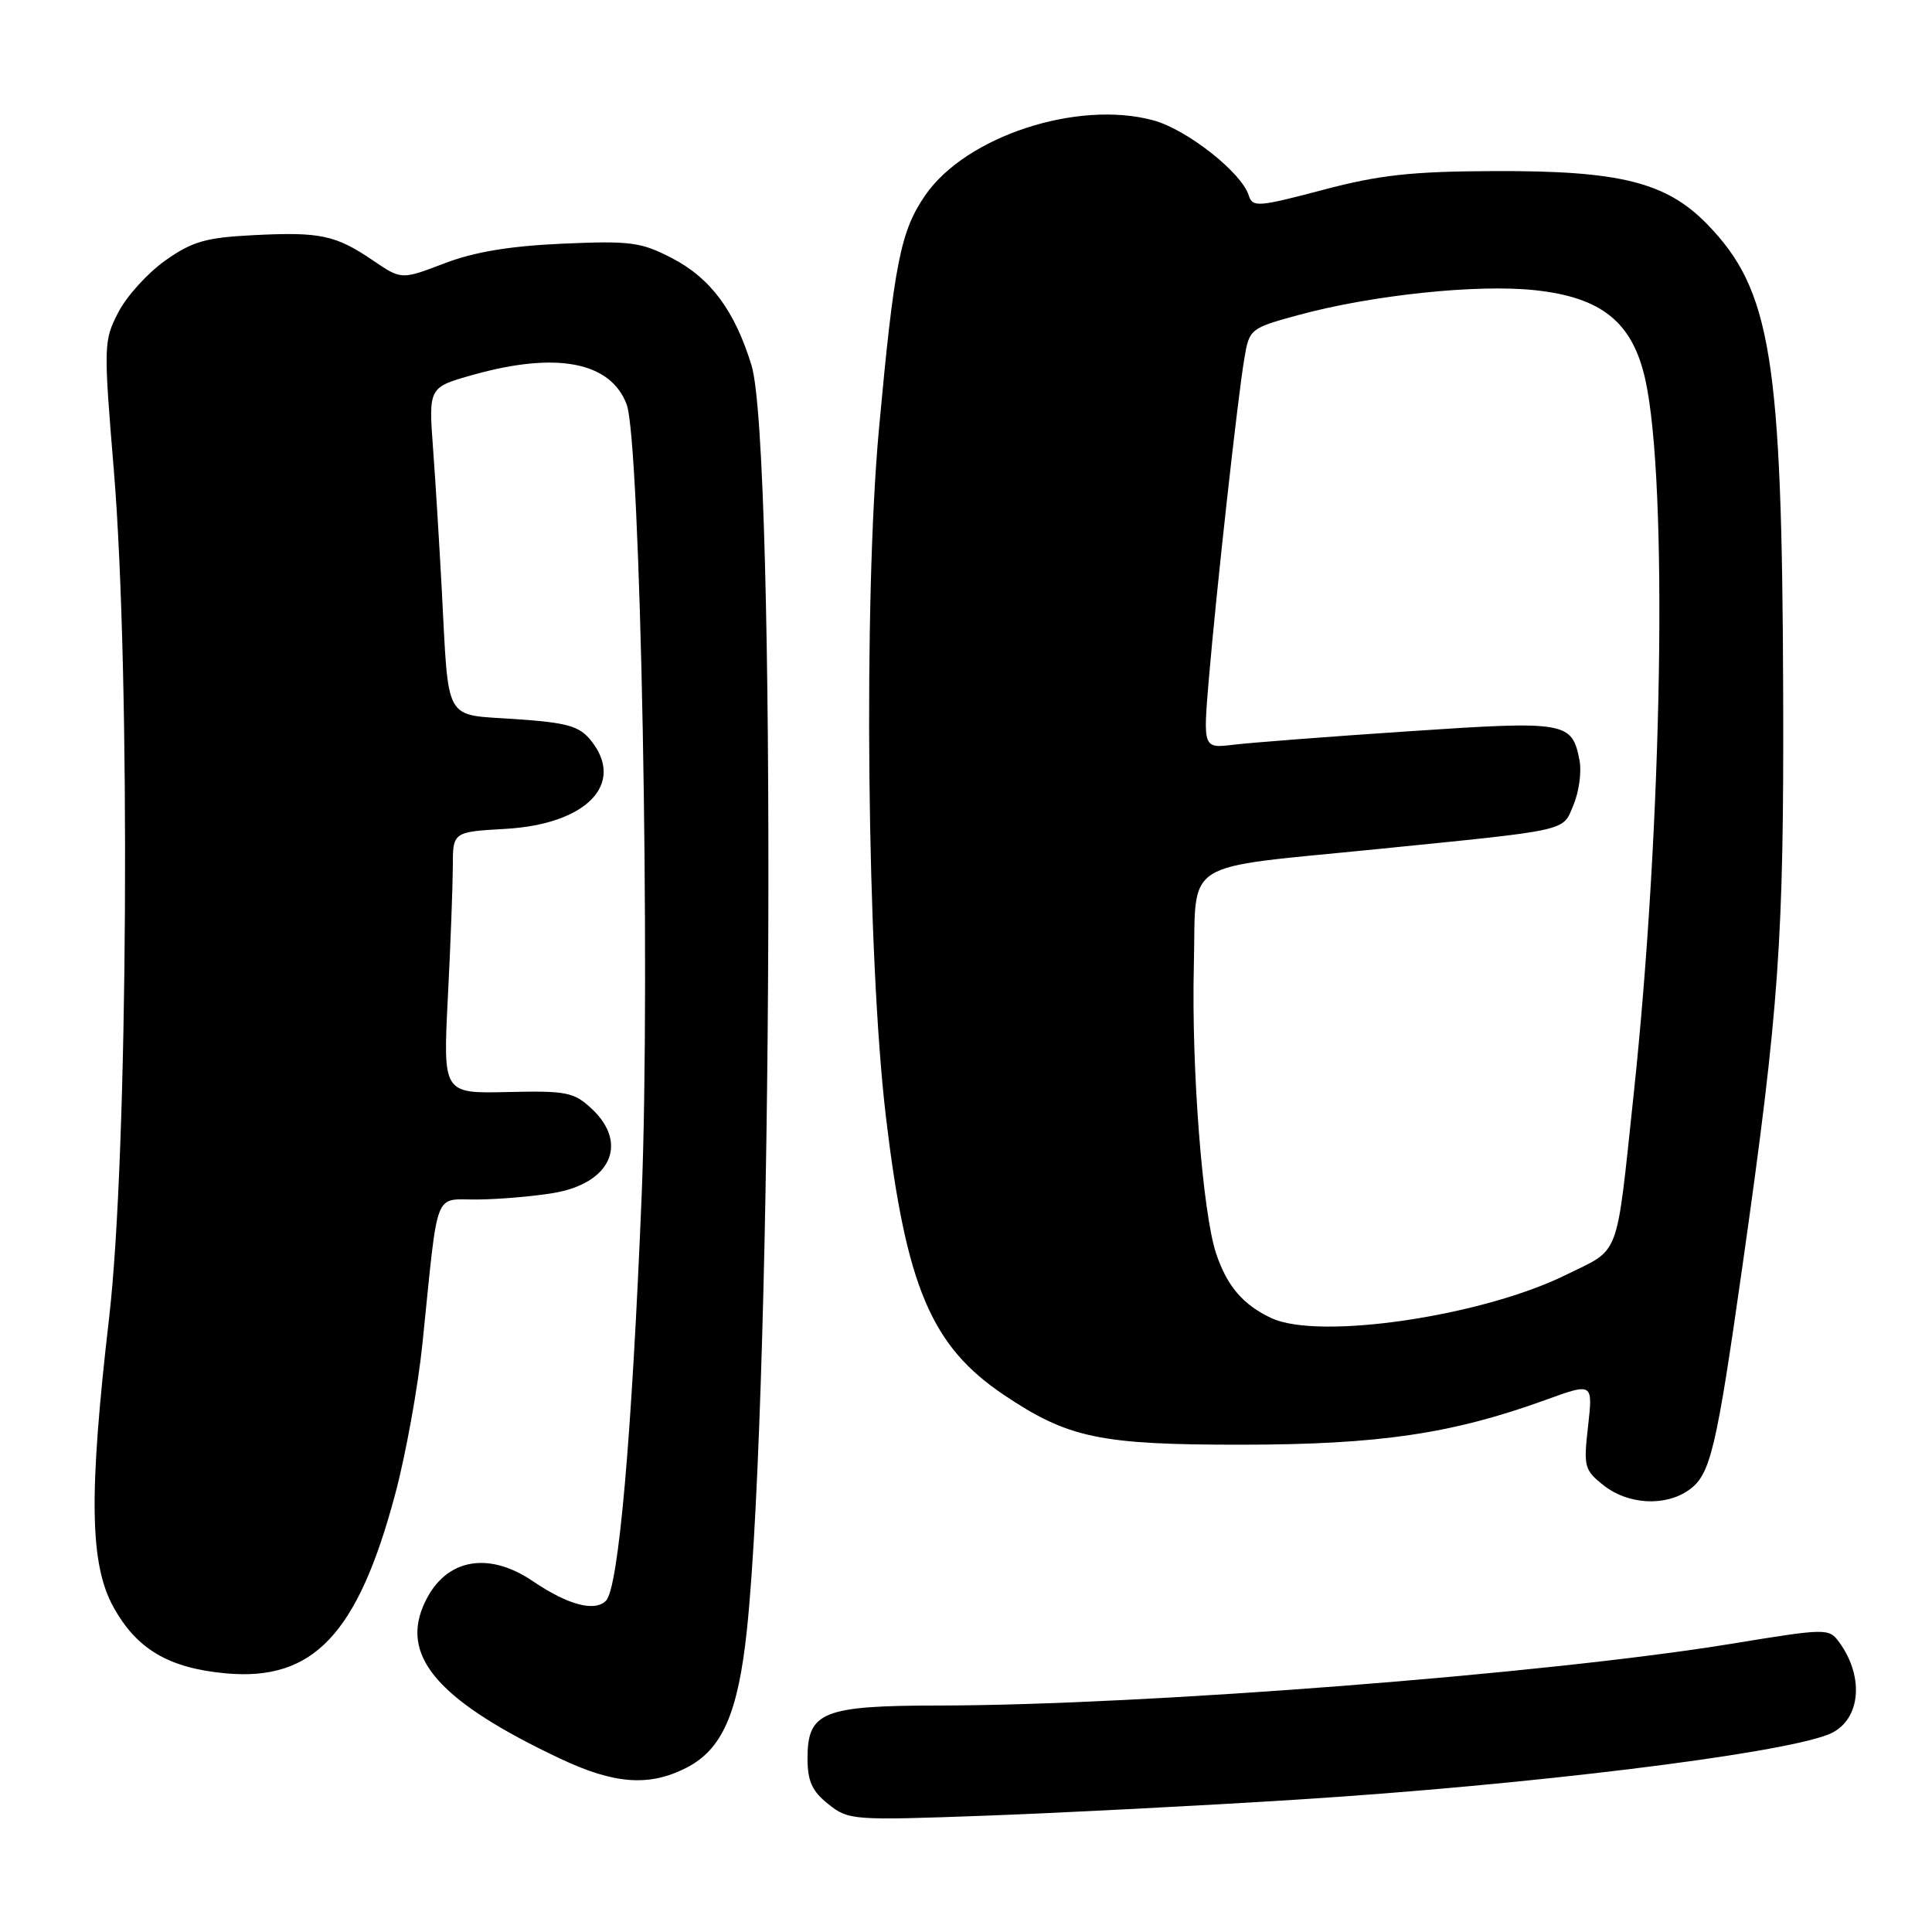 <?xml version="1.0" encoding="UTF-8" standalone="no"?>
<!DOCTYPE svg PUBLIC "-//W3C//DTD SVG 1.1//EN" "http://www.w3.org/Graphics/SVG/1.1/DTD/svg11.dtd" >
<svg xmlns="http://www.w3.org/2000/svg" xmlns:xlink="http://www.w3.org/1999/xlink" version="1.1" viewBox="0 0 256 256">
 <g >
 <path fill="currentColor"
d=" M 172.00 238.45 C 202.47 236.52 235.59 232.46 242.26 229.83 C 246.49 228.17 247.17 222.35 243.70 217.60 C 242.34 215.74 242.06 215.74 229.41 217.81 C 205.09 221.79 151.57 225.96 124.47 225.99 C 109.03 226.00 107.00 226.82 107.00 232.98 C 107.00 236.01 107.60 237.34 109.75 239.05 C 112.43 241.19 112.97 241.23 130.50 240.59 C 140.40 240.23 159.07 239.27 172.00 238.45 Z  M 90.93 234.25 C 95.70 231.82 97.80 227.03 98.97 215.97 C 102.42 183.09 102.87 59.12 99.58 48.41 C 97.35 41.15 94.15 36.84 88.99 34.18 C 84.94 32.08 83.51 31.89 74.50 32.29 C 67.53 32.60 62.79 33.39 58.85 34.91 C 53.19 37.07 53.19 37.07 49.42 34.51 C 44.46 31.14 42.42 30.71 33.56 31.16 C 27.26 31.48 25.48 31.99 21.90 34.52 C 19.58 36.16 16.78 39.24 15.68 41.38 C 13.73 45.14 13.71 45.74 15.09 62.38 C 17.32 89.47 16.97 152.92 14.47 174.50 C 11.74 198.06 11.88 207.24 15.04 212.96 C 18.13 218.54 22.38 221.04 29.94 221.73 C 41.52 222.78 47.41 216.54 52.36 198.00 C 53.76 192.78 55.39 183.78 55.98 178.00 C 58.13 157.05 57.38 159.01 63.31 158.94 C 66.17 158.91 70.65 158.53 73.28 158.09 C 80.90 156.84 83.34 151.53 78.41 146.92 C 76.04 144.71 75.08 144.52 67.26 144.70 C 58.70 144.90 58.70 144.90 59.34 132.20 C 59.70 125.22 59.99 117.41 60.00 114.86 C 60.00 110.23 60.00 110.23 66.97 109.83 C 77.74 109.22 82.93 103.84 78.28 98.09 C 76.74 96.20 75.16 95.75 68.25 95.28 C 58.69 94.62 59.49 96.04 58.53 78.00 C 58.22 72.22 57.71 63.86 57.38 59.41 C 56.79 51.32 56.79 51.32 62.71 49.66 C 73.74 46.57 80.89 47.94 83.03 53.57 C 84.88 58.45 86.22 128.98 85.02 158.50 C 83.71 190.54 81.96 210.44 80.29 212.11 C 78.79 213.61 75.25 212.66 70.63 209.53 C 64.43 205.32 58.62 206.66 56.04 212.90 C 53.20 219.75 58.46 225.57 74.19 233.01 C 81.39 236.42 86.01 236.76 90.93 234.25 Z  M 223.75 197.46 C 226.64 195.44 227.39 192.33 230.92 167.50 C 235.75 133.49 236.38 124.58 236.28 92.00 C 236.14 47.38 234.68 38.41 226.21 29.71 C 220.78 24.13 214.62 22.60 198.00 22.67 C 187.00 22.71 182.78 23.18 175.26 25.17 C 166.67 27.44 165.97 27.49 165.46 25.88 C 164.50 22.84 157.25 17.14 152.81 15.94 C 142.74 13.22 127.98 18.07 122.61 25.86 C 119.32 30.63 118.48 34.88 116.46 56.92 C 114.39 79.53 114.87 126.79 117.39 148.00 C 120.07 170.50 123.40 178.37 133.00 184.82 C 141.54 190.56 145.73 191.44 164.50 191.43 C 182.67 191.42 192.37 190.00 204.79 185.50 C 211.07 183.22 211.07 183.22 210.43 188.95 C 209.81 194.36 209.93 194.80 212.52 196.84 C 215.74 199.37 220.64 199.64 223.75 197.46 Z  M 168.50 174.67 C 164.73 172.92 162.60 170.44 161.15 166.12 C 159.35 160.75 157.86 141.61 158.19 128.03 C 158.55 113.60 156.09 115.17 182.50 112.51 C 208.33 109.91 207.02 110.20 208.50 106.64 C 209.23 104.91 209.58 102.28 209.30 100.78 C 208.31 95.62 207.56 95.49 186.66 96.90 C 176.12 97.60 165.68 98.41 163.45 98.68 C 159.40 99.17 159.40 99.17 160.19 89.84 C 161.19 78.10 163.99 52.79 164.88 47.51 C 165.54 43.58 165.65 43.49 172.03 41.75 C 181.76 39.10 195.71 37.63 203.37 38.45 C 212.25 39.40 216.32 42.69 218.01 50.29 C 221.03 63.88 220.29 109.17 216.47 145.00 C 214.10 167.19 214.80 165.33 207.47 168.94 C 196.32 174.43 174.79 177.59 168.50 174.67 Z "/>
</g>
</svg>